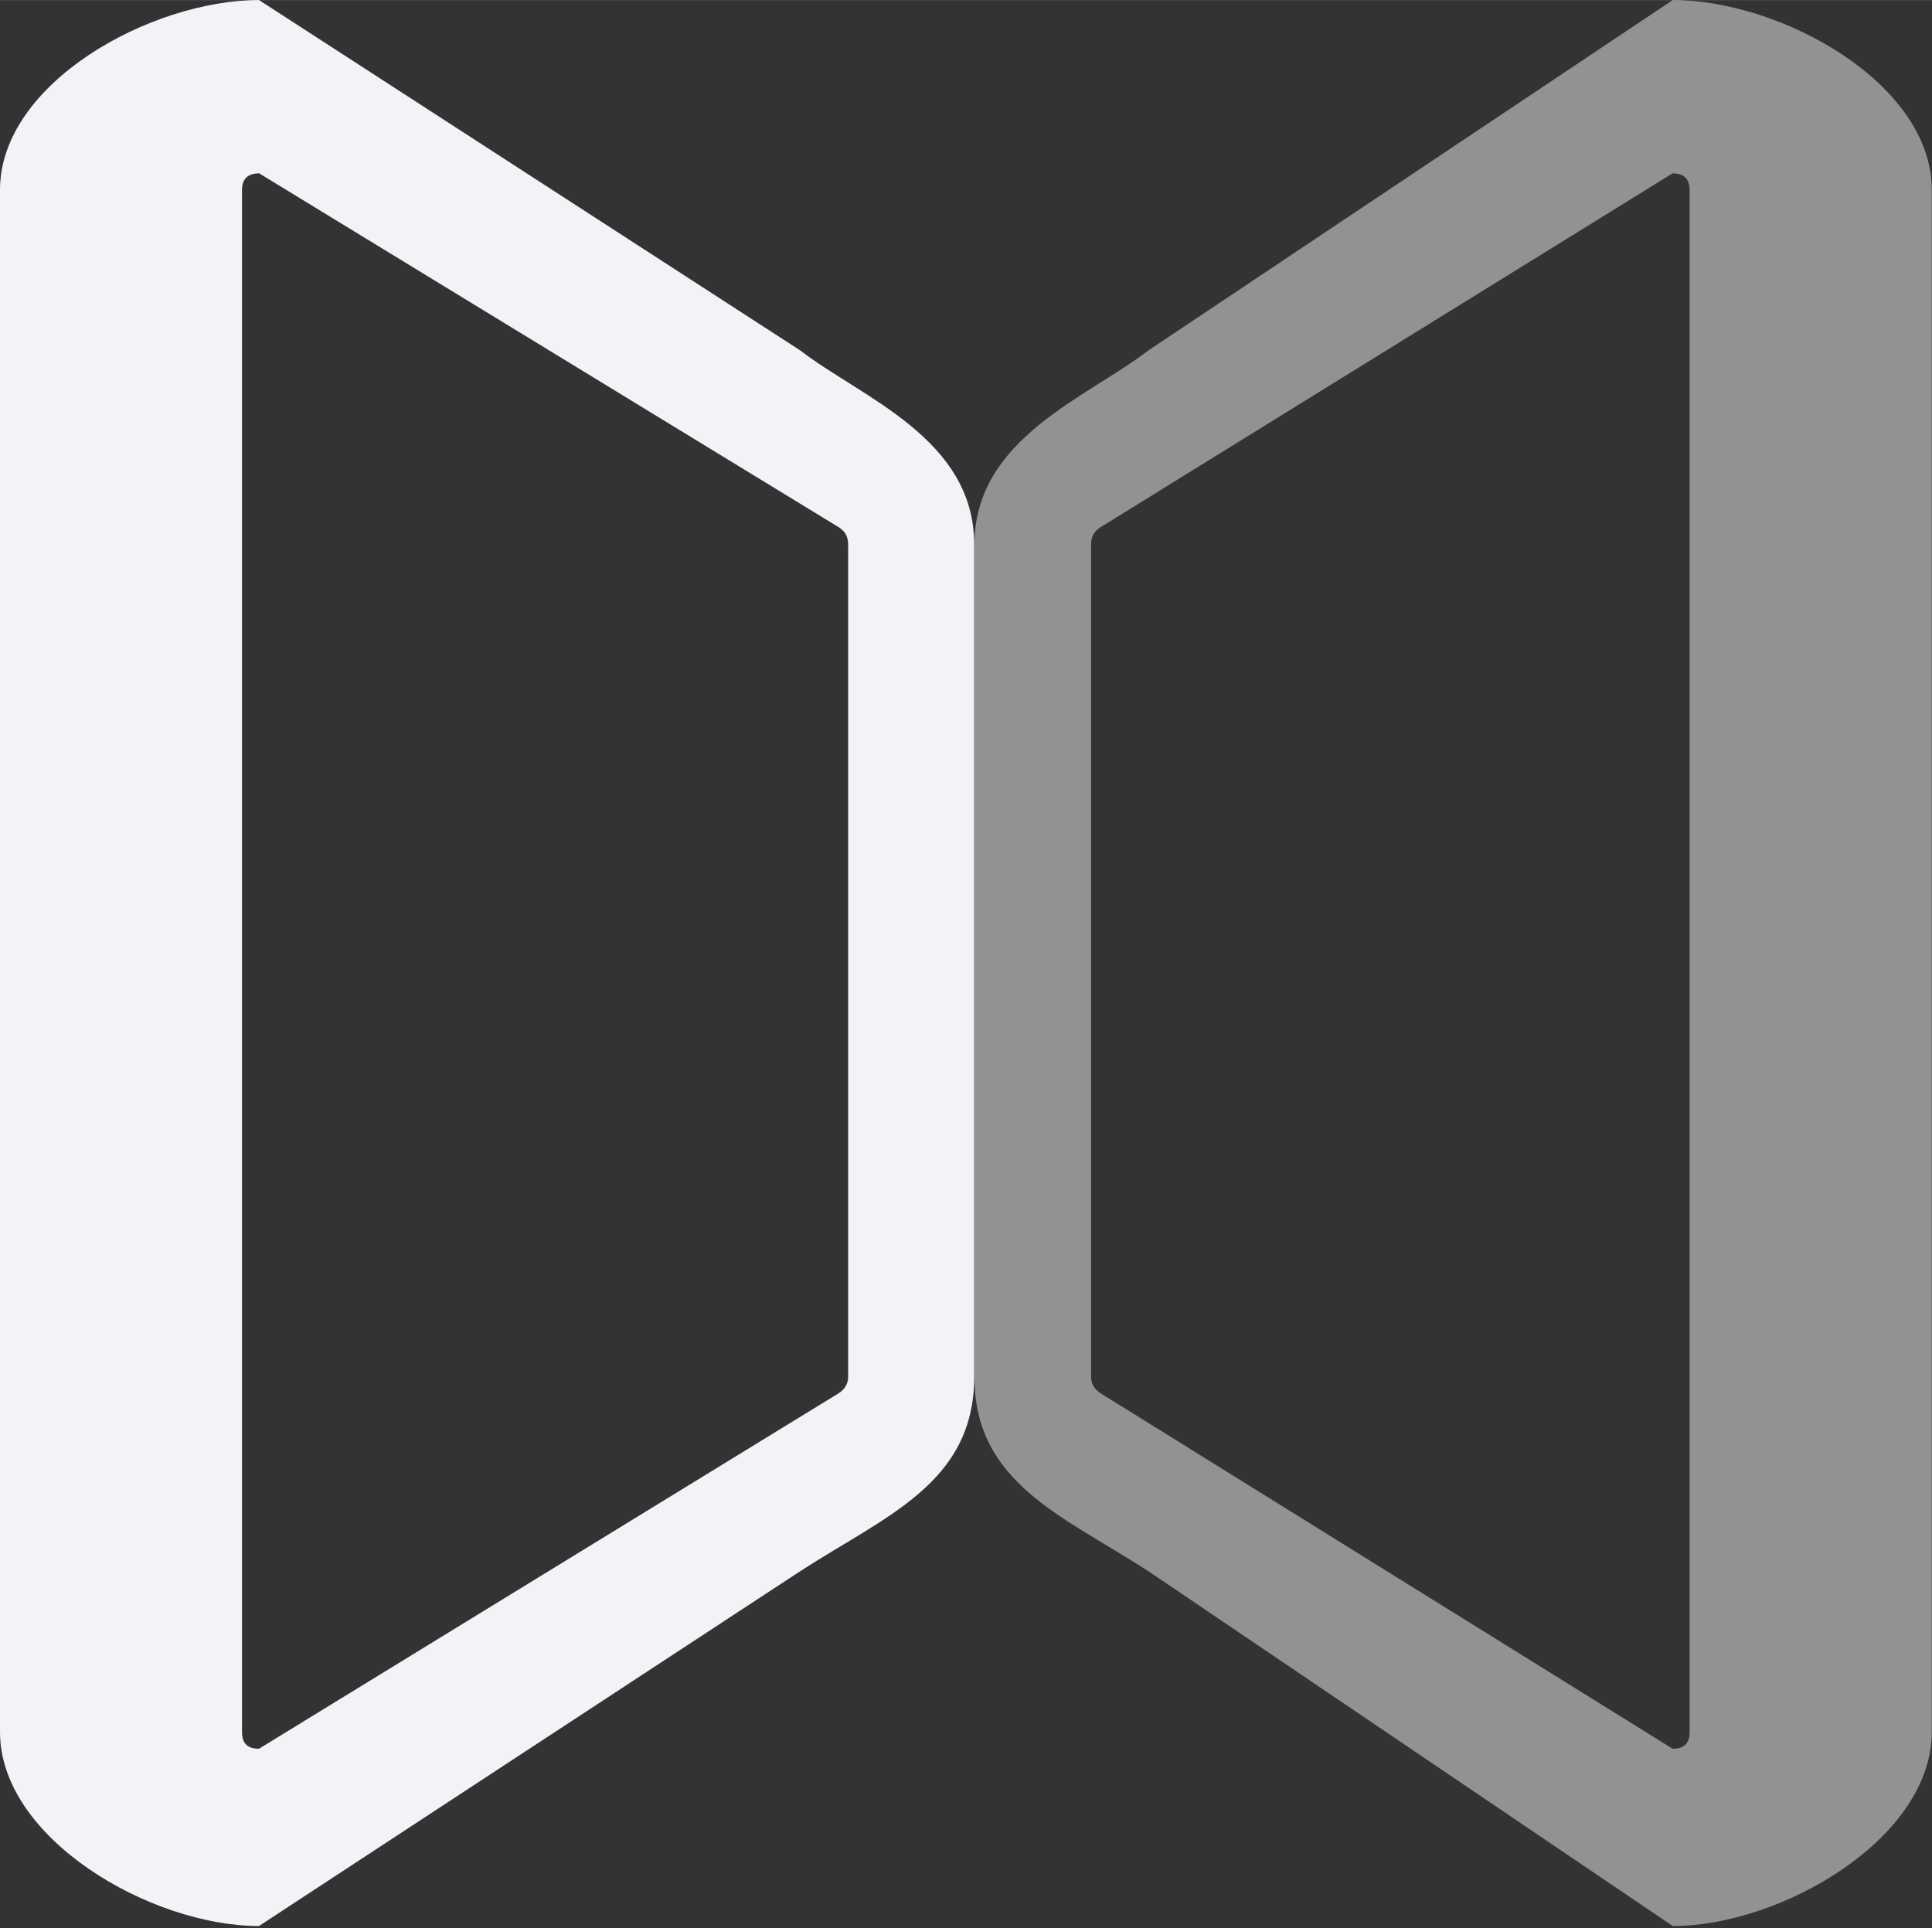 <svg height="16" viewBox="0 0 16.03 16" width="16.029" xmlns="http://www.w3.org/2000/svg">
  <rect x="0" y="0" width="16.03" height="16" fill="#333333" stroke="none"/>
  <g fill="#f2f2f7" transform="translate(-40.972 -1007)">
    <path d="m43.121 1007c-.901 0-2.149.691-2.149 1.575v12.796c0 .883 1.248 1.61 2.149 1.61l4.492-2.945c.702-.456 1.442-.727 1.442-1.611v-6.907c0-.883-.938-1.22-1.442-1.61zm0 1.437 4.79 2.925c.066.038.098.077.098.158v6.907c0 .065-.04.111-.086.138l-4.802 2.945c-.093-0-.141-.042-.141-.138v-12.796c-0-.096.052-.137.141-.138z"/>
    <path d="m54.851 1007c.901 0 2.149.691 2.149 1.575v12.796c0 .883-1.248 1.61-2.149 1.61l-4.352-2.945c-.702-.456-1.442-.727-1.442-1.611v-6.907c0-.883.938-1.22 1.442-1.61zm0 1.437-4.728 2.925c-.066.038-.098.077-.098.158v6.907c0 .065.04.111.086.138l4.739 2.945c.093-0.0.141-.042.141-.138v-12.796c0-.096-.052-.137-.141-.138z" opacity=".5"/>
  </g>
</svg>
